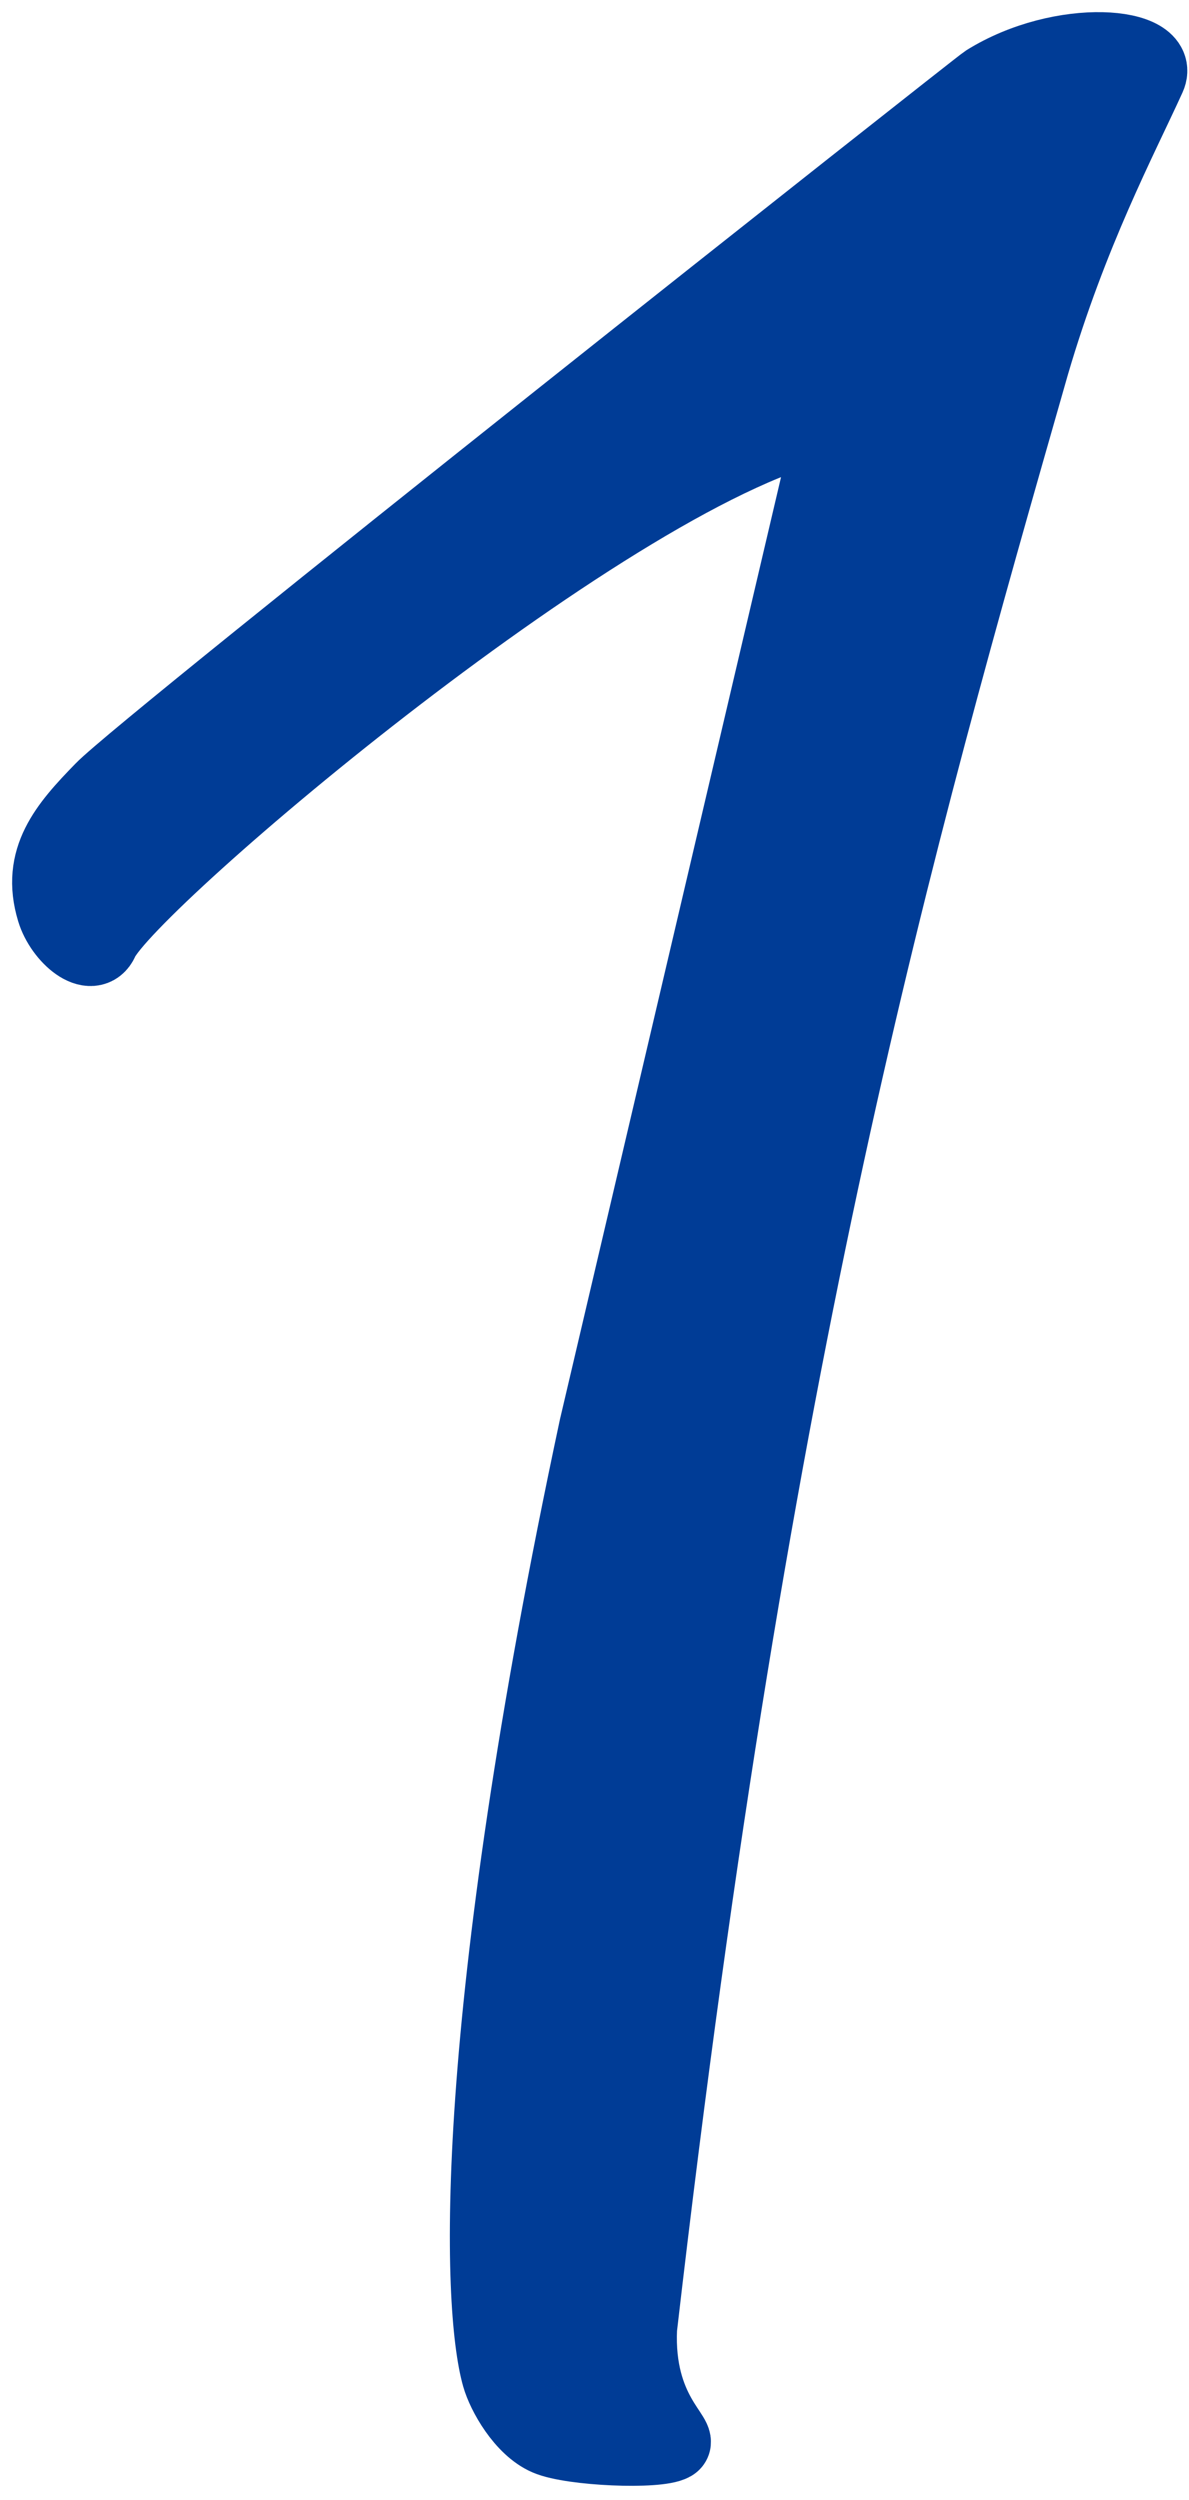 <svg width="49" height="103" viewBox="0 0 49 103" fill="none" xmlns="http://www.w3.org/2000/svg">
<path d="M34.251 17.45C25.668 19.078 5.268 36.417 4.218 38.766C3.803 39.702 2.519 38.632 2.184 37.52C1.535 35.372 2.695 34.035 4.18 32.512C5.946 30.674 40.357 3.506 40.62 3.343C43.77 1.381 48.01 1.777 47.365 3.195C46.2 5.754 44.162 9.583 42.568 15.02C36.901 34.832 31.139 54.978 26.403 95.925C26.245 99.4 28.183 100.451 27.73 100.713C27.114 101.071 23.562 100.923 22.541 100.484C21.519 100.045 20.736 98.636 20.531 97.911C19.714 95.018 19.285 83.407 24.541 58.798L34.246 17.45H34.251Z" fill="#003C96" stroke="#003C96" stroke-width="3" stroke-miterlimit="10"/>
</svg>
